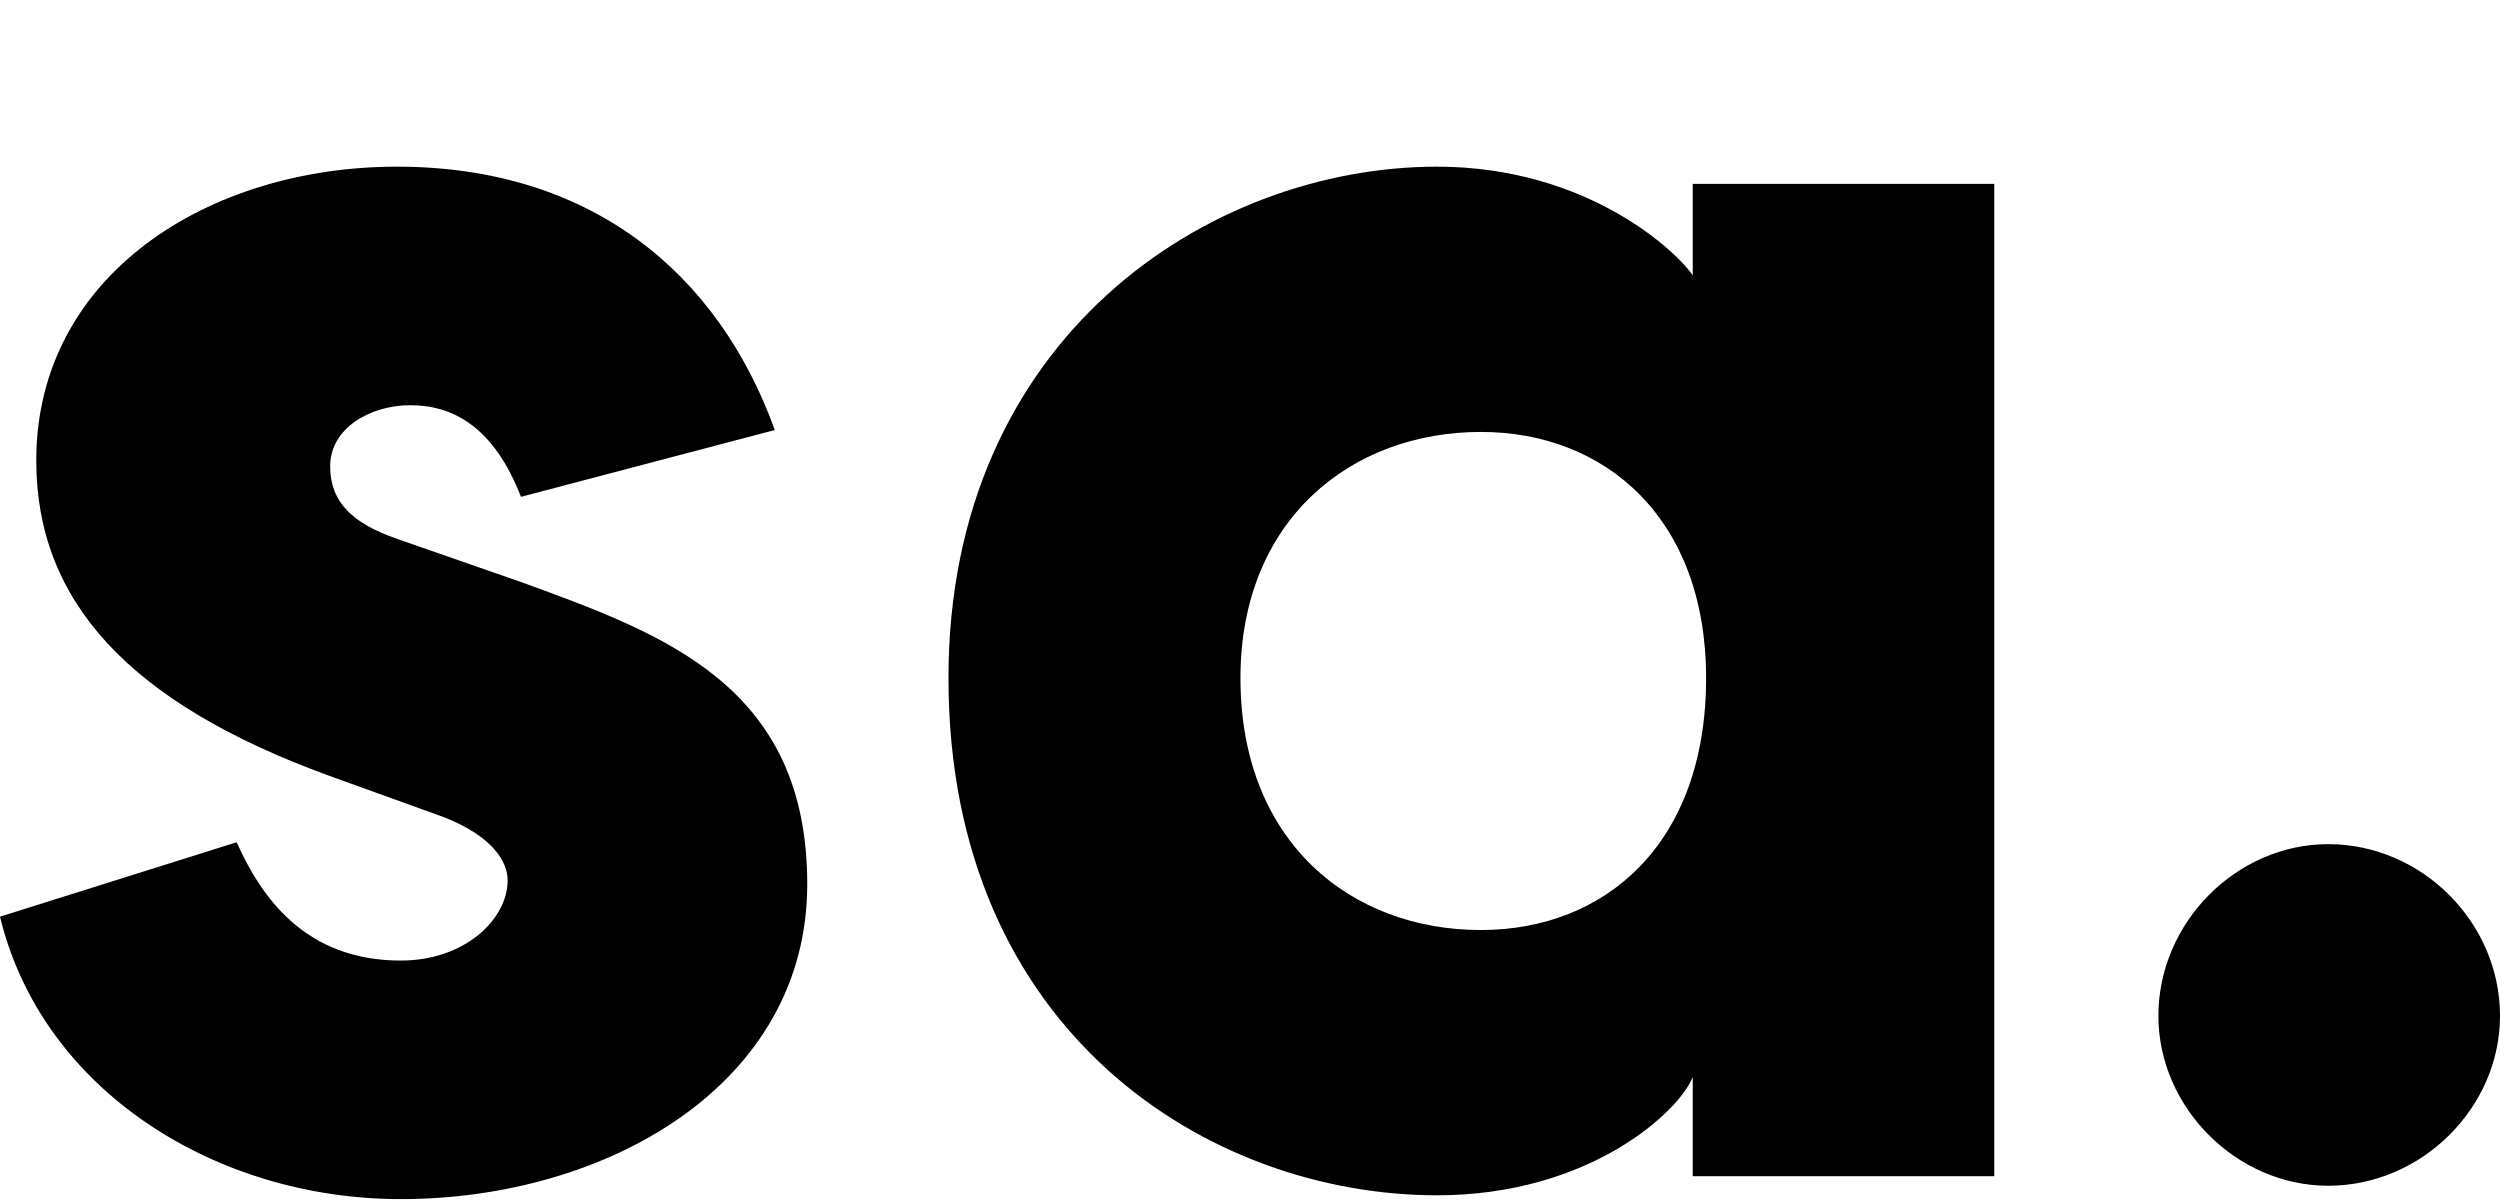 <svg width="204" height="98" viewBox="0 0 204 98" fill="none" xmlns="http://www.w3.org/2000/svg">
    <style lang="c">
        #logoFav{
         fill: #000;
        }
        @media (prefers-color-scheme: dark) {
            #logoFav{
                fill: #fff;
            }
        }
    </style>
    <g clip-path="url(#clip0_79_52)">
        <path id="logoFav"
              d="M42.513 40.541C40.333 34.934 37.063 33.066 33.481 33.066C30.211 33.066 26.941 34.934 26.941 38.049C26.941 41.008 28.809 42.721 32.391 43.966L42.669 47.548C54.192 51.753 65.872 55.957 65.872 72.153C65.872 88.504 49.521 97.847 32.702 97.847C17.597 97.847 3.426 88.971 0 74.8L19.31 68.727C21.334 73.243 24.916 78.382 32.702 78.382C37.997 78.382 41.423 74.956 41.423 71.841C41.423 70.284 40.177 68.26 36.284 66.702L26.785 63.276C10.589 57.359 2.959 49.105 2.959 37.582C2.959 22.476 16.974 13.6 32.391 13.6C48.119 13.6 58.553 22.165 63.224 35.09L42.513 40.541ZM138.128 15.002H162.733V95.979H138.128V87.881C137.038 90.684 129.719 97.536 117.261 97.536C98.73 97.536 77.395 84.299 77.395 55.334C77.395 27.46 98.73 13.6 117.261 13.6C129.719 13.6 137.038 20.763 138.128 22.476V15.002ZM120.843 75.89C130.965 75.89 139.218 68.882 139.218 55.334C139.218 42.254 130.965 35.246 120.843 35.246C110.253 35.246 101.221 42.409 101.221 55.334C101.221 68.727 110.253 75.89 120.843 75.89ZM189.985 96.757C182.51 96.757 176.125 90.373 176.125 82.898C176.125 75.267 182.51 68.882 189.985 68.882C197.615 68.882 204 75.267 204 82.898C204 90.373 197.615 96.757 189.985 96.757Z"
              fill="black"/>
    </g>
    <defs>
        <clipPath id="clip0_79_52">
            <rect width="204" height="97.847" fill="white"/>
        </clipPath>
    </defs>
</svg>

